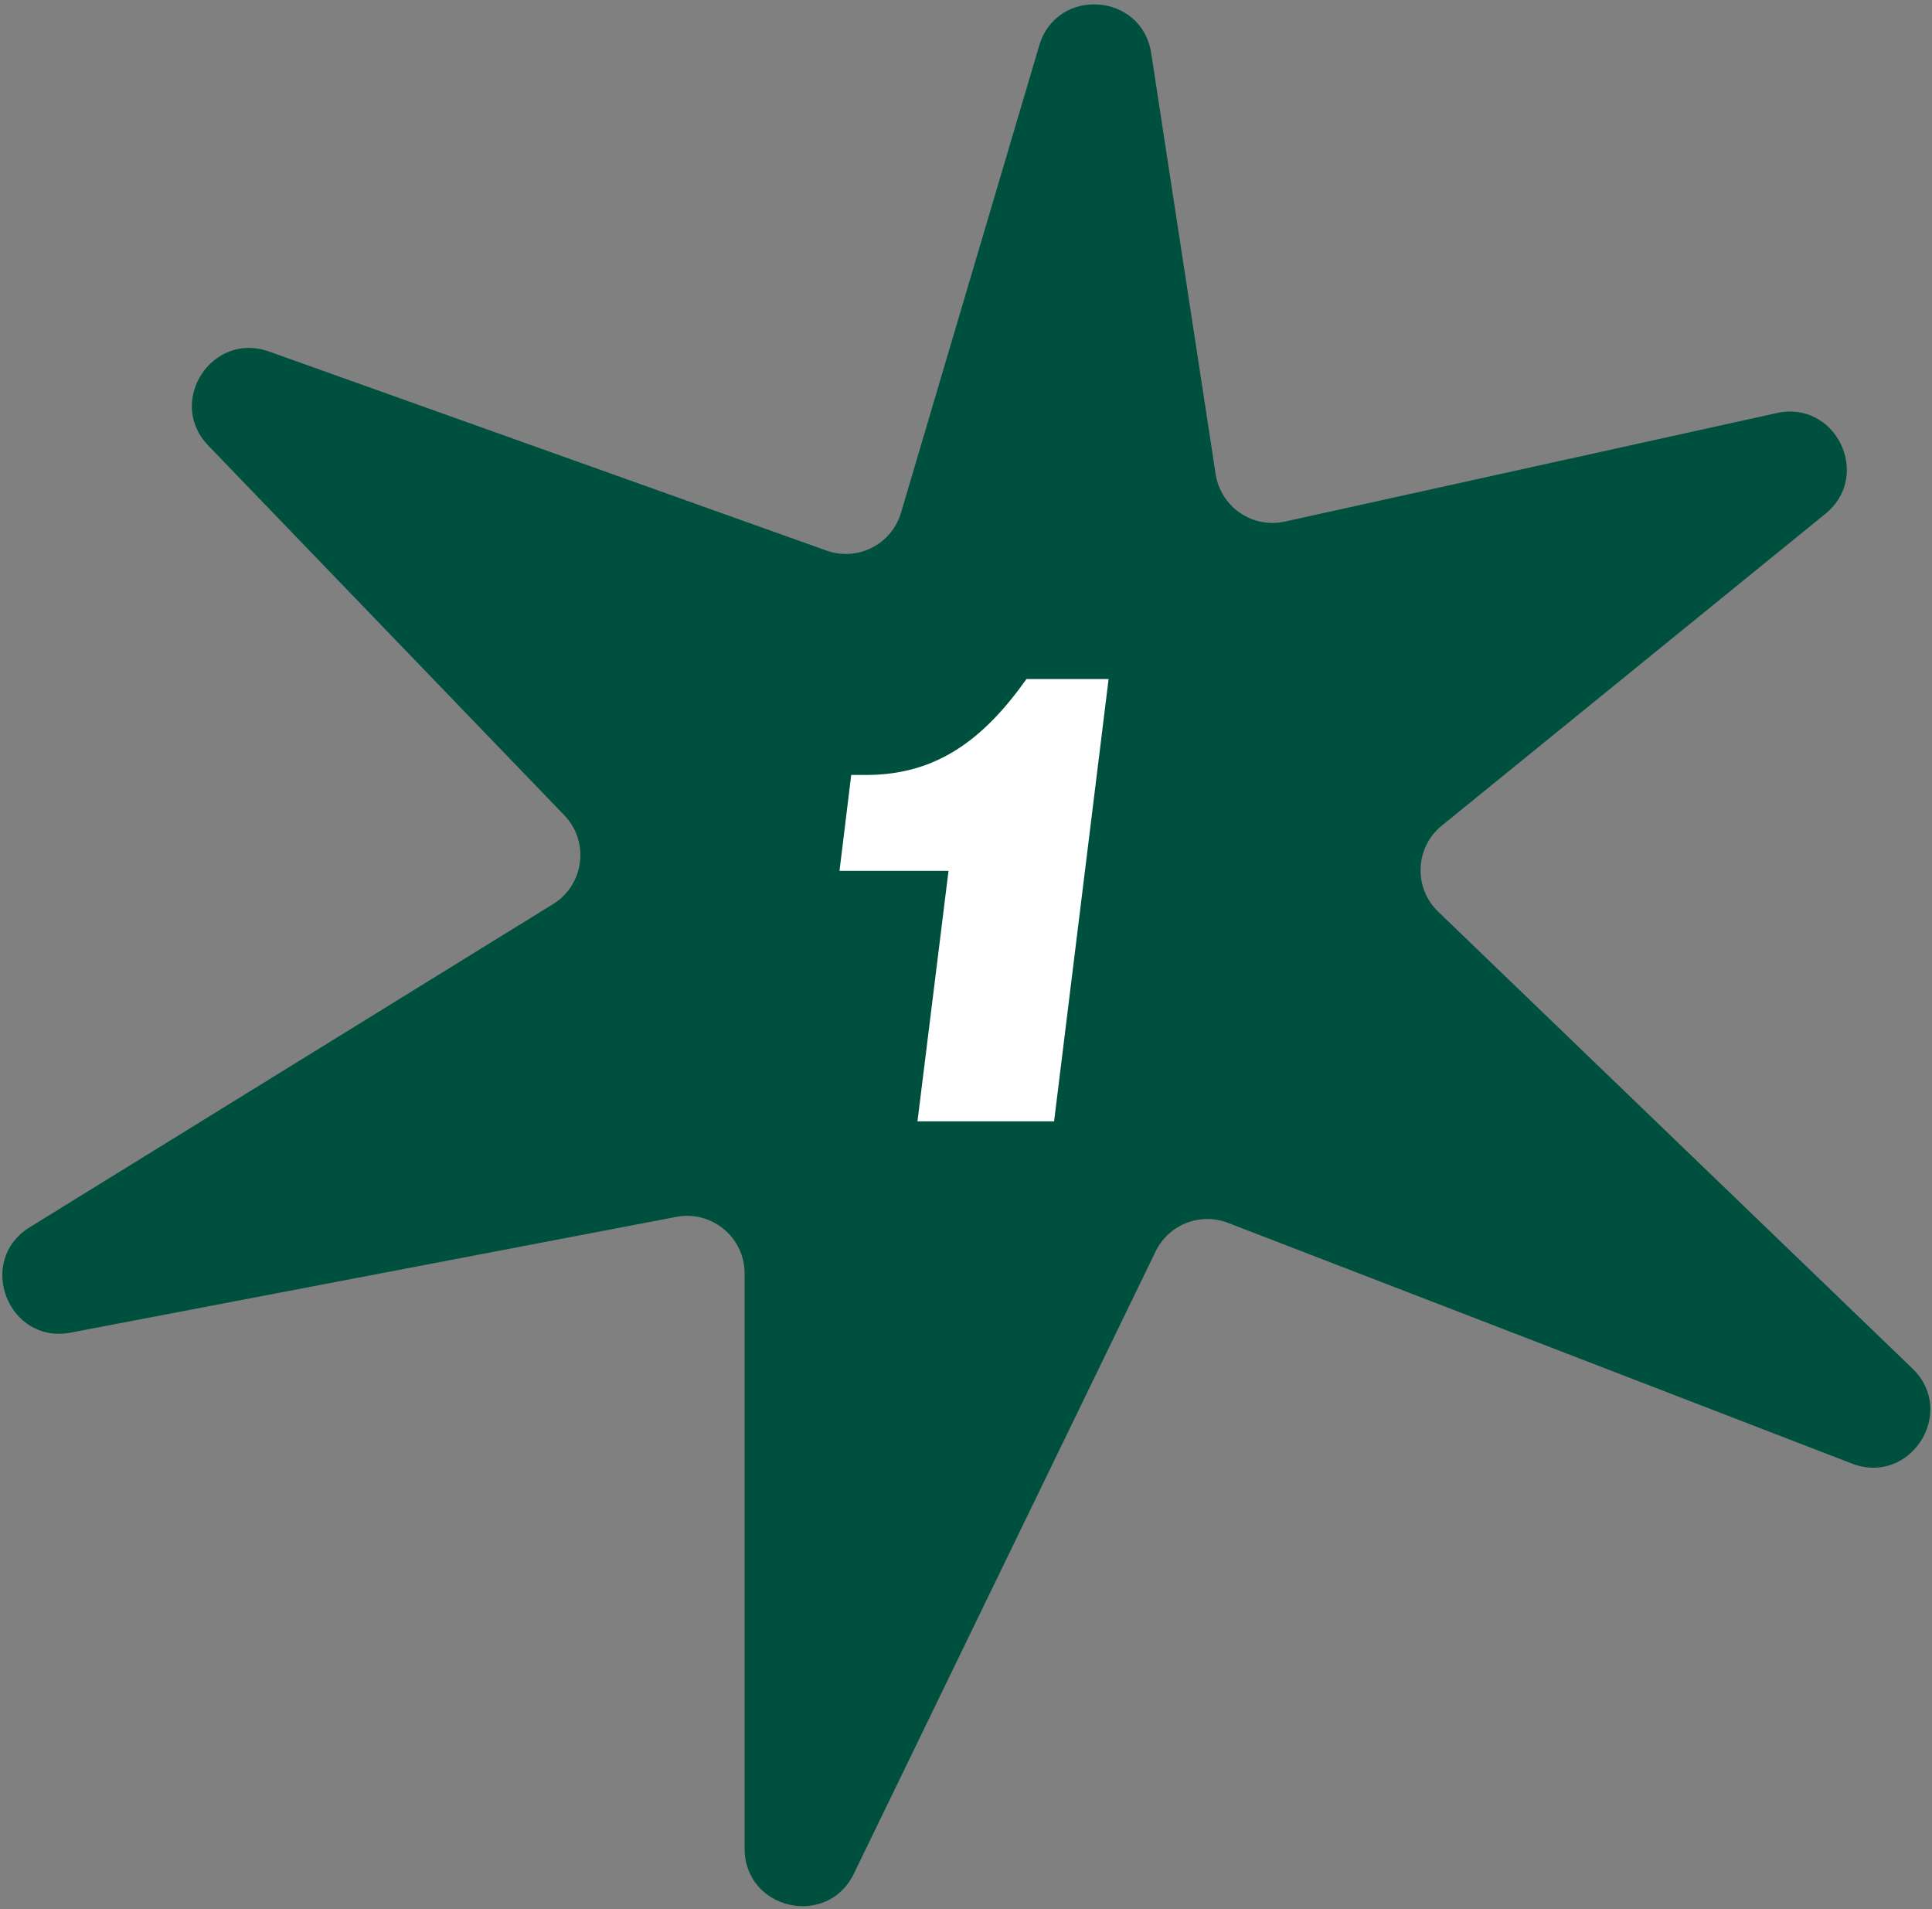 <svg width="336" height="332" viewBox="0 0 336 332" fill="none" xmlns="http://www.w3.org/2000/svg">
<rect x="0" y="0" width="336" height="332" fill="#808080" stroke="none"/>
<path d="M211.417 82.449L200.207 9.244C198.59 -1.316 183.764 -2.323 180.734 7.921L156.696 89.164C155.068 94.668 149.151 97.675 143.745 95.745L46.788 61.129C36.839 57.577 28.894 69.874 36.223 77.484L98.138 141.77C102.561 146.363 101.614 153.866 96.189 157.216L5.189 213.403C-4.257 219.236 1.416 233.818 12.32 231.734L117.619 211.613C123.783 210.436 129.496 215.16 129.496 221.436V321.467C129.496 332.085 143.86 335.384 148.494 325.831L200.977 217.621C203.246 212.942 208.722 210.783 213.574 212.655L322.053 254.503C332.232 258.43 340.447 245.54 332.589 237.971L250.117 158.538C245.792 154.373 246.087 147.363 250.746 143.576L317.456 89.354C325.637 82.704 319.289 69.558 308.994 71.829L223.456 90.7C217.813 91.945 212.292 88.161 211.417 82.449Z" fill="#00503F"/>
<path d="M146 151.44L148.04 134.76H150.68C163.04 134.76 171.2 128.4 178.52 118.08H192.8L183.32 195H159.56L164.96 151.44H146Z" fill="white"/>
</svg>
